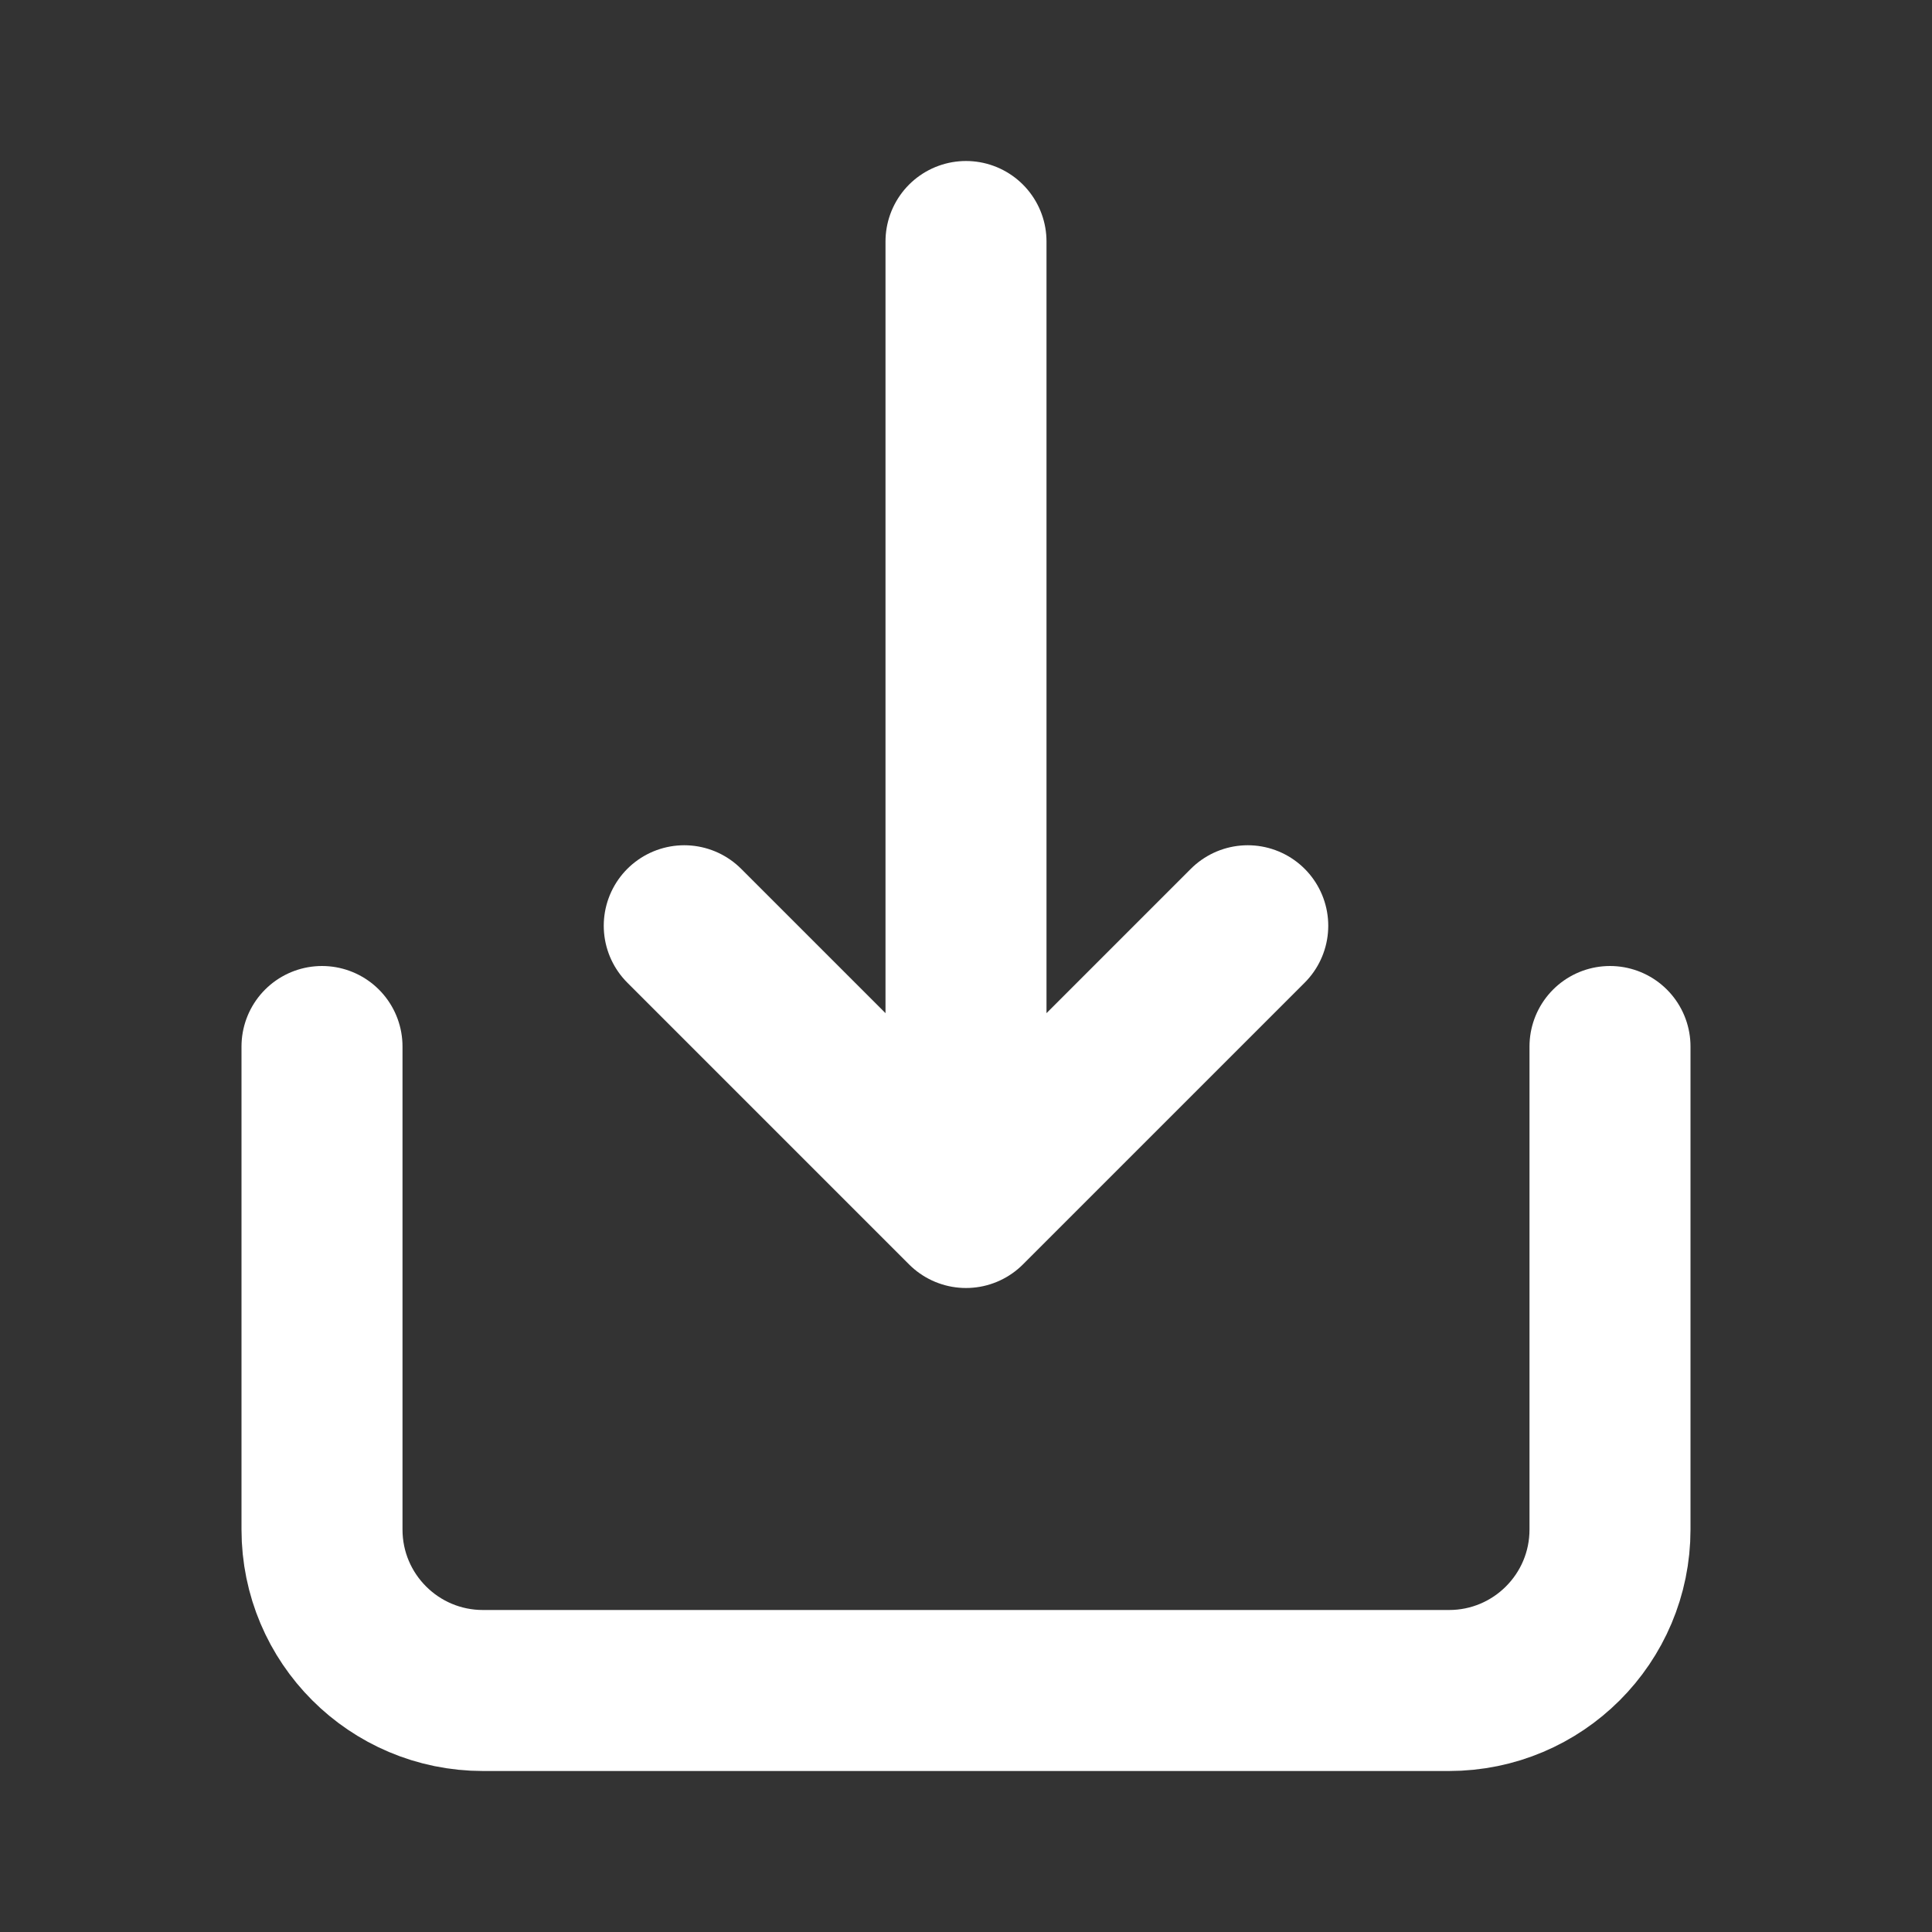 <?xml version="1.0" encoding="UTF-8"?><svg width="24px" height="24px" stroke-width="2" viewBox="0 0 24 24" fill="none" xmlns="http://www.w3.org/2000/svg" color="#ffffff"><rect x="0" y="0" width="24" height="24" fill="#333333" stroke="none"/><path d="M4 13V19C4 20.105 4.895 21 6 21H18C19.105 21 20 20.105 20 19V13" stroke="#ffffff" stroke-width="2" stroke-linecap="round" stroke-linejoin="round"></path><path d="M12 3L12 15M12 15L8.5 11.5M12 15L15.5 11.5" stroke="#ffffff" stroke-width="2" stroke-linecap="round" stroke-linejoin="round"></path></svg>